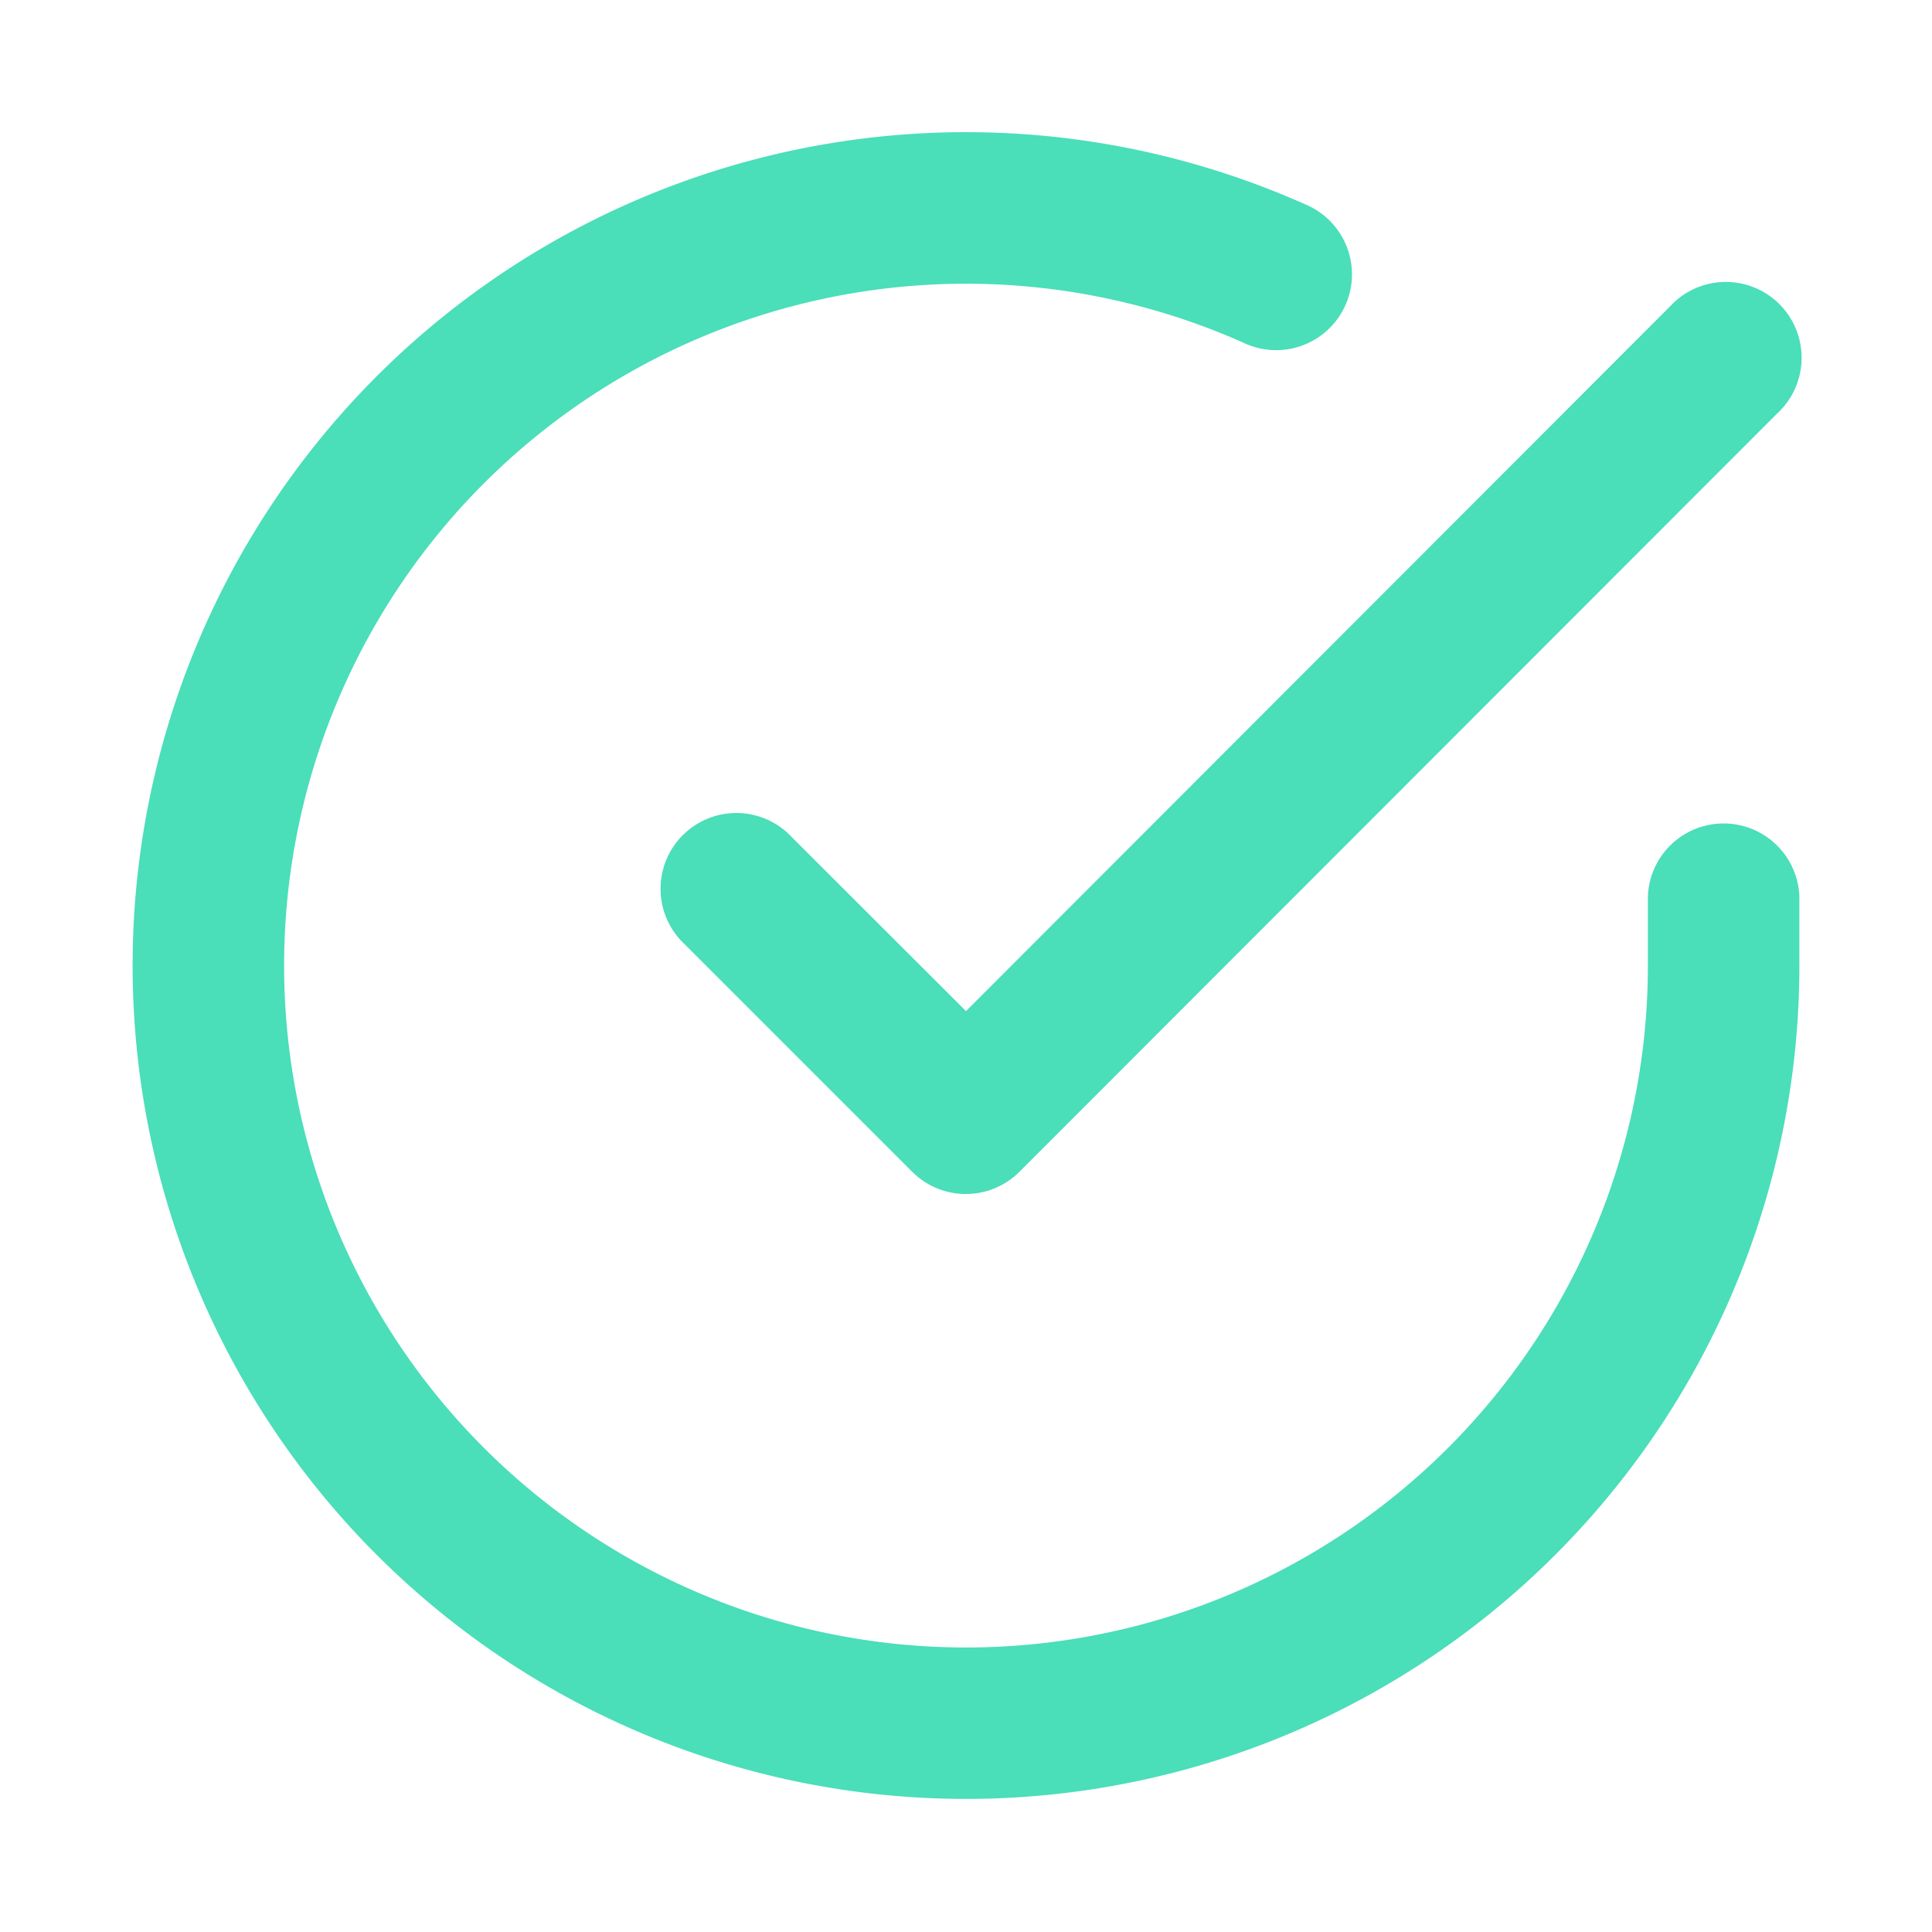 <svg width="17" height="17" style="margin-top: -1px;" viewBox="0 0 17 17" fill="none" xmlns="http://www.w3.org/2000/svg"><path d="M7.178 2.644a6 6 0 0 1 3.764.372.667.667 0 1 0 .543-1.218A7.333 7.333 0 1 0 15.833 8.5v-.613a.667.667 0 0 0-1.333 0V8.5a6 6 0 1 1-7.322-5.856" fill="#4ADEB9"/><path d="M15.638 3.638a.667.667 0 1 0-.943-.942L8.5 8.897 6.97 7.369a.667.667 0 1 0-.943.942l2 2a.667.667 0 0 0 .943 0z" fill="#4ADEB9"/></svg>